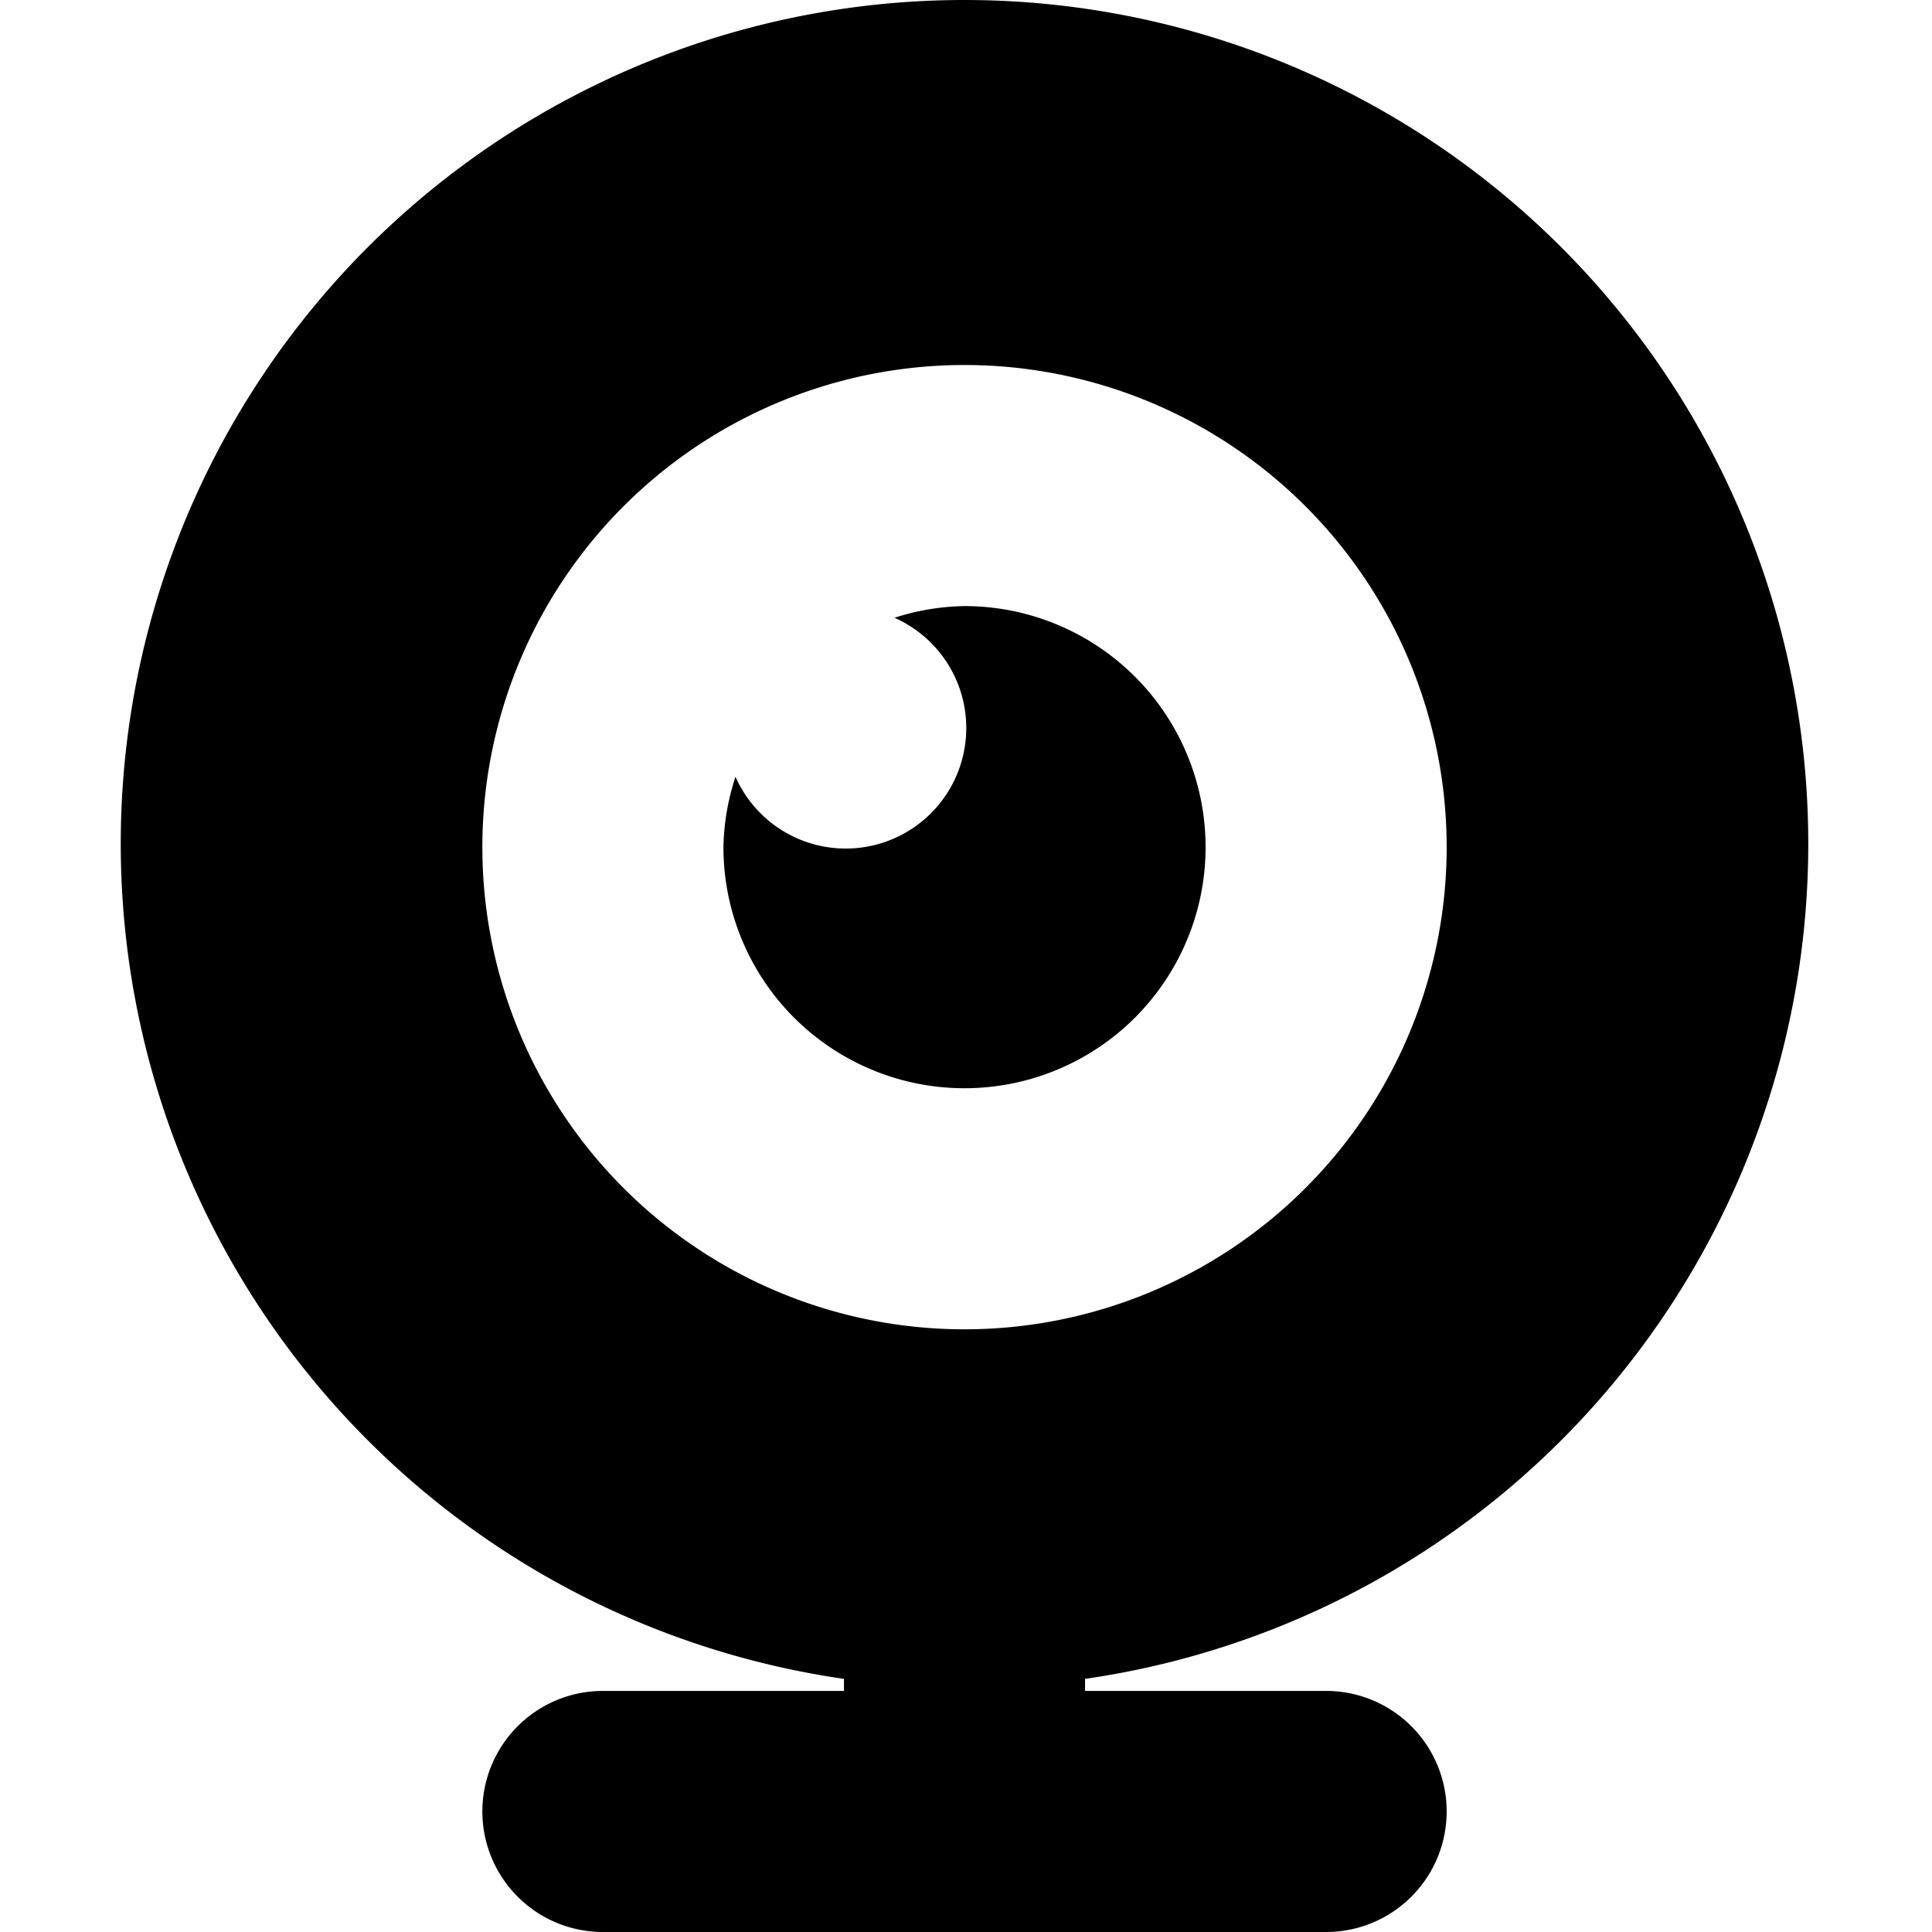 <?xml version="1.0" standalone="no"?><!DOCTYPE svg PUBLIC "-//W3C//DTD SVG 1.1//EN" "http://www.w3.org/Graphics/SVG/1.1/DTD/svg11.dtd"><svg t="1565145368215" class="icon" viewBox="0 0 1024 1024" version="1.1" xmlns="http://www.w3.org/2000/svg" p-id="52837" xmlns:xlink="http://www.w3.org/1999/xlink" width="40" height="40"><defs><style type="text/css"></style></defs><path d="M575.099 889.836v6.389h127.775a63.887 63.887 0 0 1 0 127.775H319.55a63.887 63.887 0 0 1 0-127.775h127.775v-6.389a447.212 447.212 0 1 1 127.775 0zM511.212 193.464a255.55 255.55 0 1 0 255.55 255.55 255.55 255.55 0 0 0-255.55-255.55z m0 383.324a127.775 127.775 0 0 1-127.775-127.775 126.433 126.433 0 0 1 6.389-37.31 63.887 63.887 0 1 0 84.267-84.267A126.433 126.433 0 0 1 511.212 321.239a127.775 127.775 0 0 1 0 255.55z" p-id="52838"></path></svg>